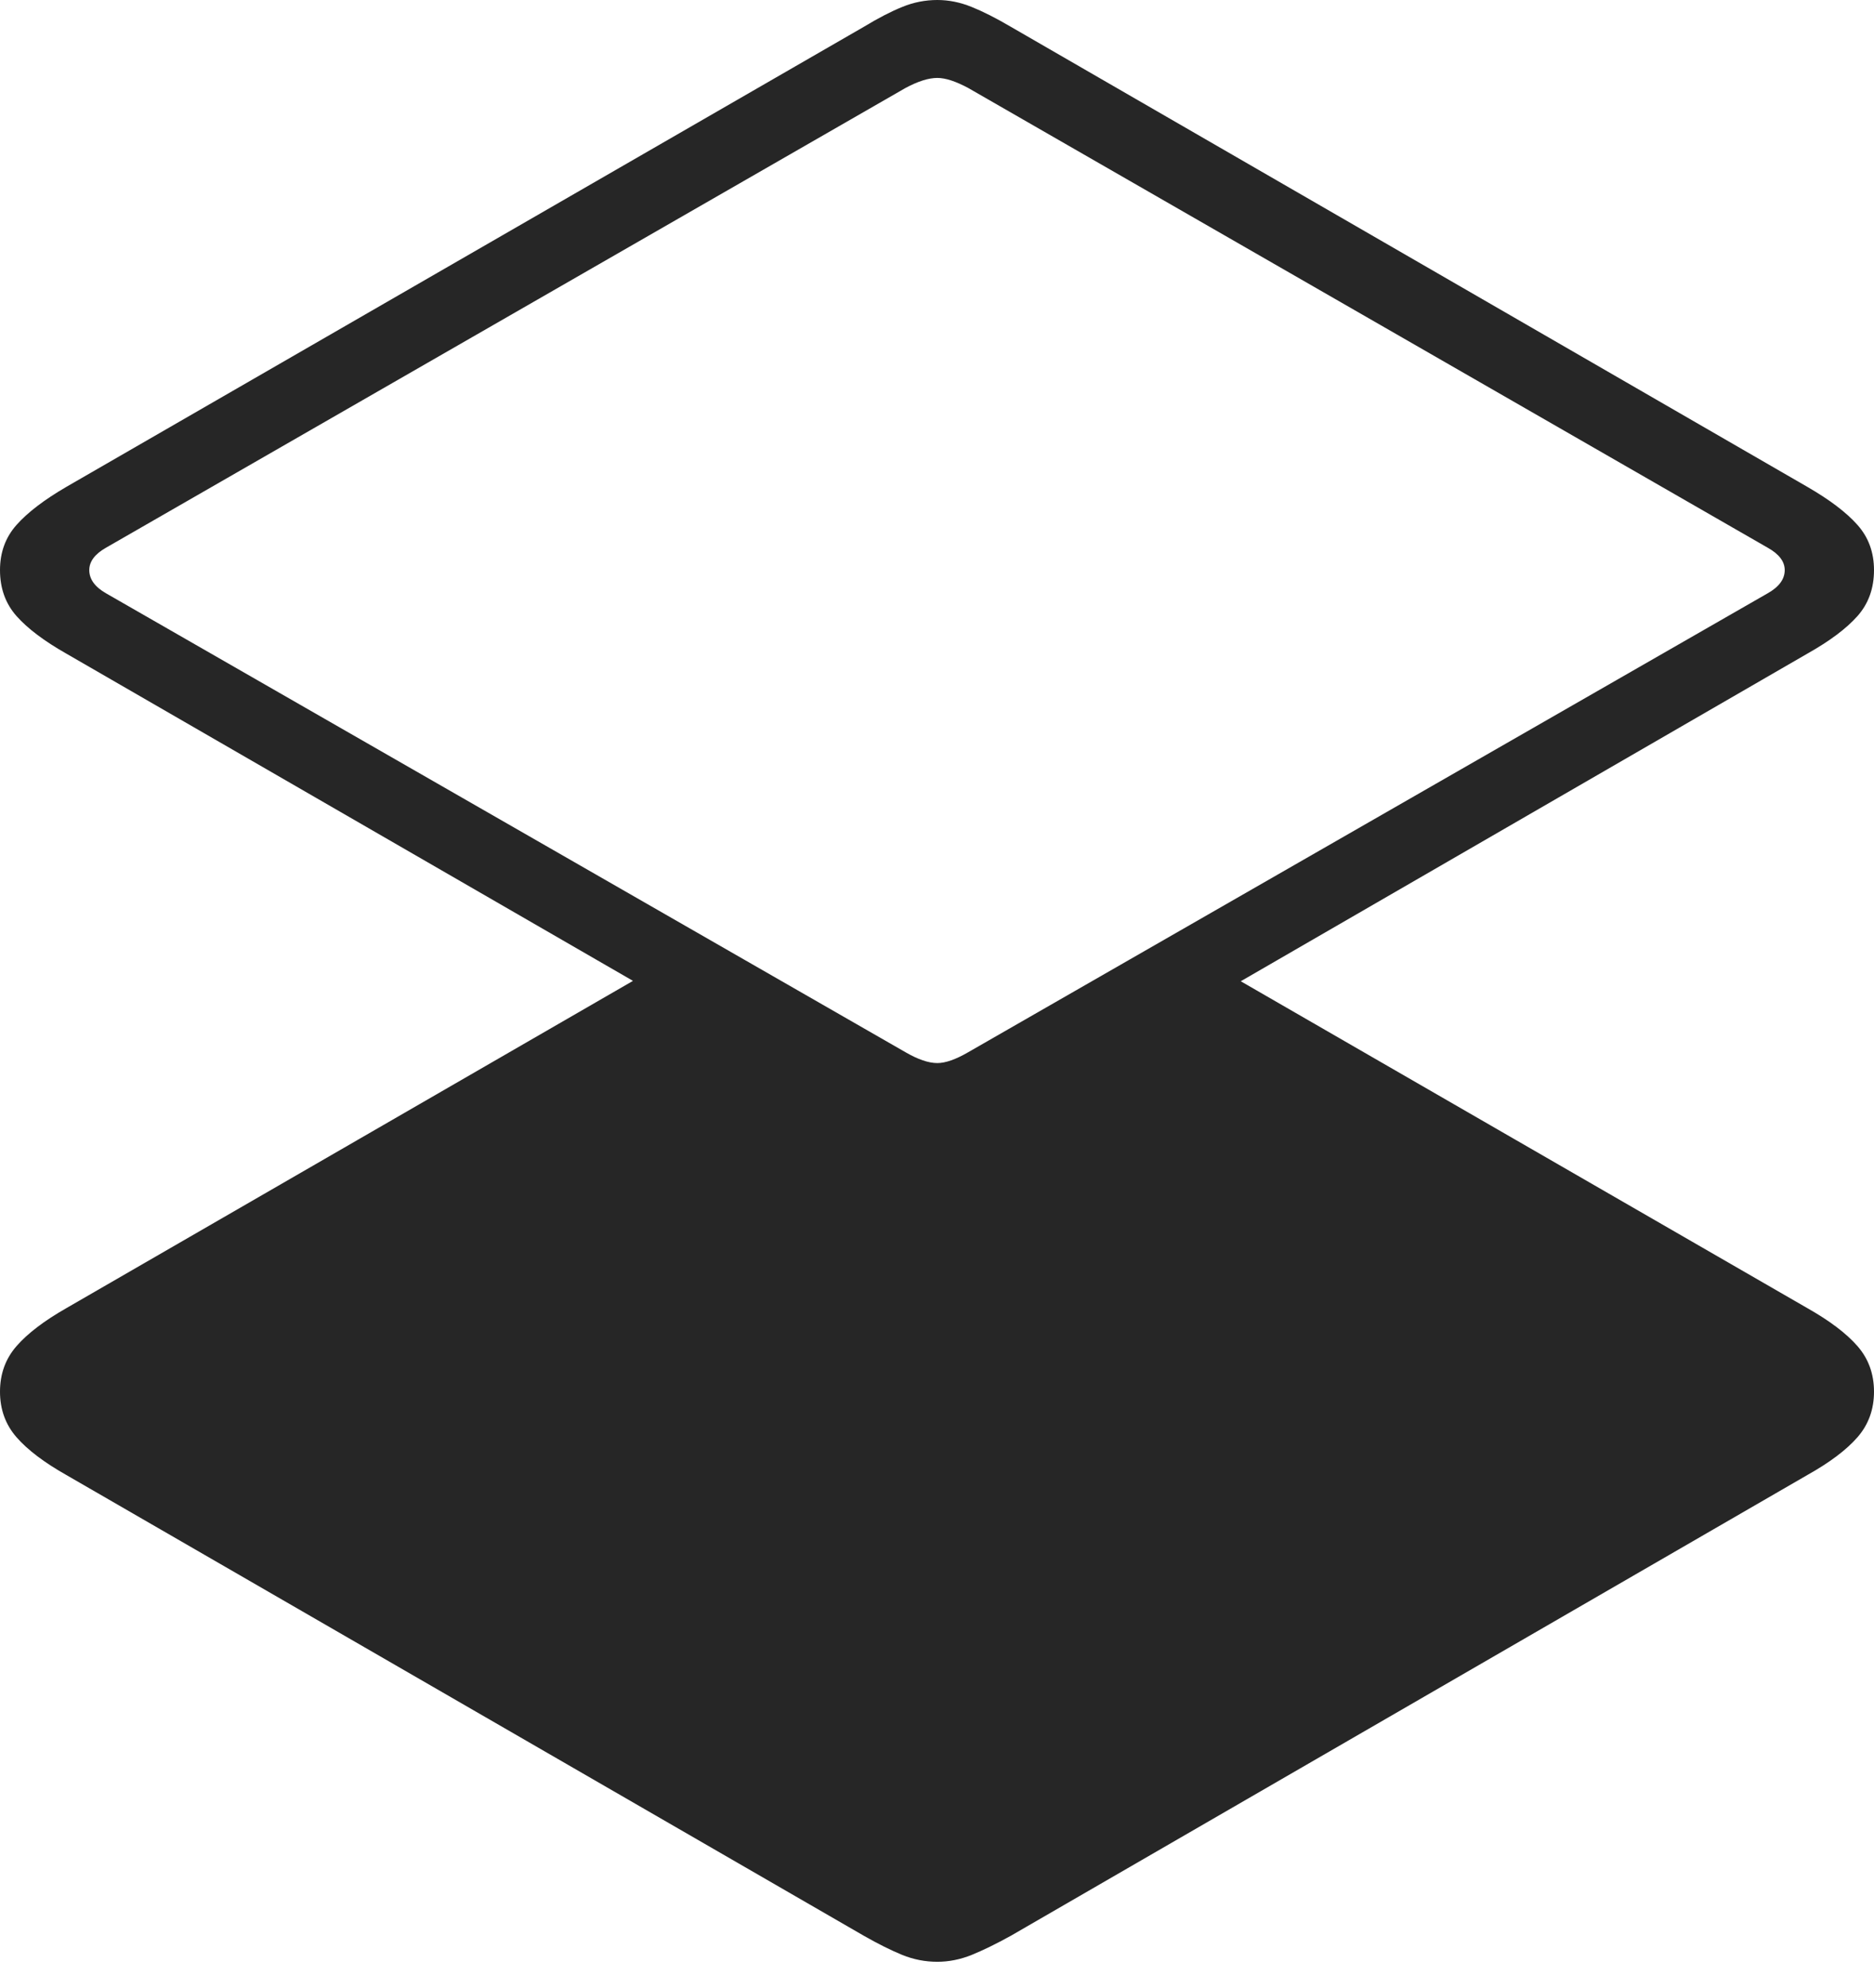 <?xml version="1.0" encoding="UTF-8"?>
<!--Generator: Apple Native CoreSVG 175-->
<!DOCTYPE svg
PUBLIC "-//W3C//DTD SVG 1.1//EN"
       "http://www.w3.org/Graphics/SVG/1.1/DTD/svg11.dtd">
<svg version="1.1" xmlns="http://www.w3.org/2000/svg" xmlns:xlink="http://www.w3.org/1999/xlink" width="18.787" height="19.923">
 <g>
  <rect height="19.923" opacity="0" width="18.787" x="0" y="0"/>
  <path d="M12.057 9.613L9.393 11.067L6.703 9.623L0.665 13.109Q0.332 13.299 0.166 13.489Q0 13.679 0 13.946Q0 14.213 0.166 14.403Q0.332 14.593 0.665 14.781L8.663 19.4Q8.874 19.52 9.044 19.59Q9.214 19.659 9.397 19.659Q9.57 19.659 9.742 19.59Q9.913 19.52 10.131 19.4L18.119 14.781Q18.455 14.593 18.621 14.403Q18.787 14.213 18.787 13.946Q18.787 13.679 18.621 13.489Q18.455 13.299 18.119 13.109ZM9.397 11.427Q9.57 11.427 9.742 11.361Q9.913 11.295 10.131 11.167L18.119 6.55Q18.455 6.361 18.621 6.174Q18.787 5.987 18.787 5.713Q18.787 5.446 18.621 5.26Q18.455 5.073 18.119 4.879L10.131 0.267Q9.913 0.139 9.742 0.07Q9.57 0 9.397 0Q9.214 0 9.044 0.07Q8.874 0.139 8.663 0.267L0.665 4.879Q0.332 5.073 0.166 5.26Q0 5.446 0 5.713Q0 5.987 0.166 6.174Q0.332 6.361 0.665 6.55L8.663 11.167Q8.874 11.295 9.044 11.361Q9.214 11.427 9.397 11.427ZM9.397 10.653Q9.265 10.653 9.077 10.544L1.062 5.945Q0.895 5.849 0.895 5.713Q0.895 5.584 1.062 5.489L9.077 0.882Q9.265 0.781 9.397 0.781Q9.519 0.781 9.707 0.882L17.722 5.489Q17.892 5.584 17.892 5.713Q17.892 5.849 17.722 5.945L9.707 10.544Q9.519 10.653 9.397 10.653Z" fill="rgba(0,0,0,0.85)"/>
 </g>
</svg>
